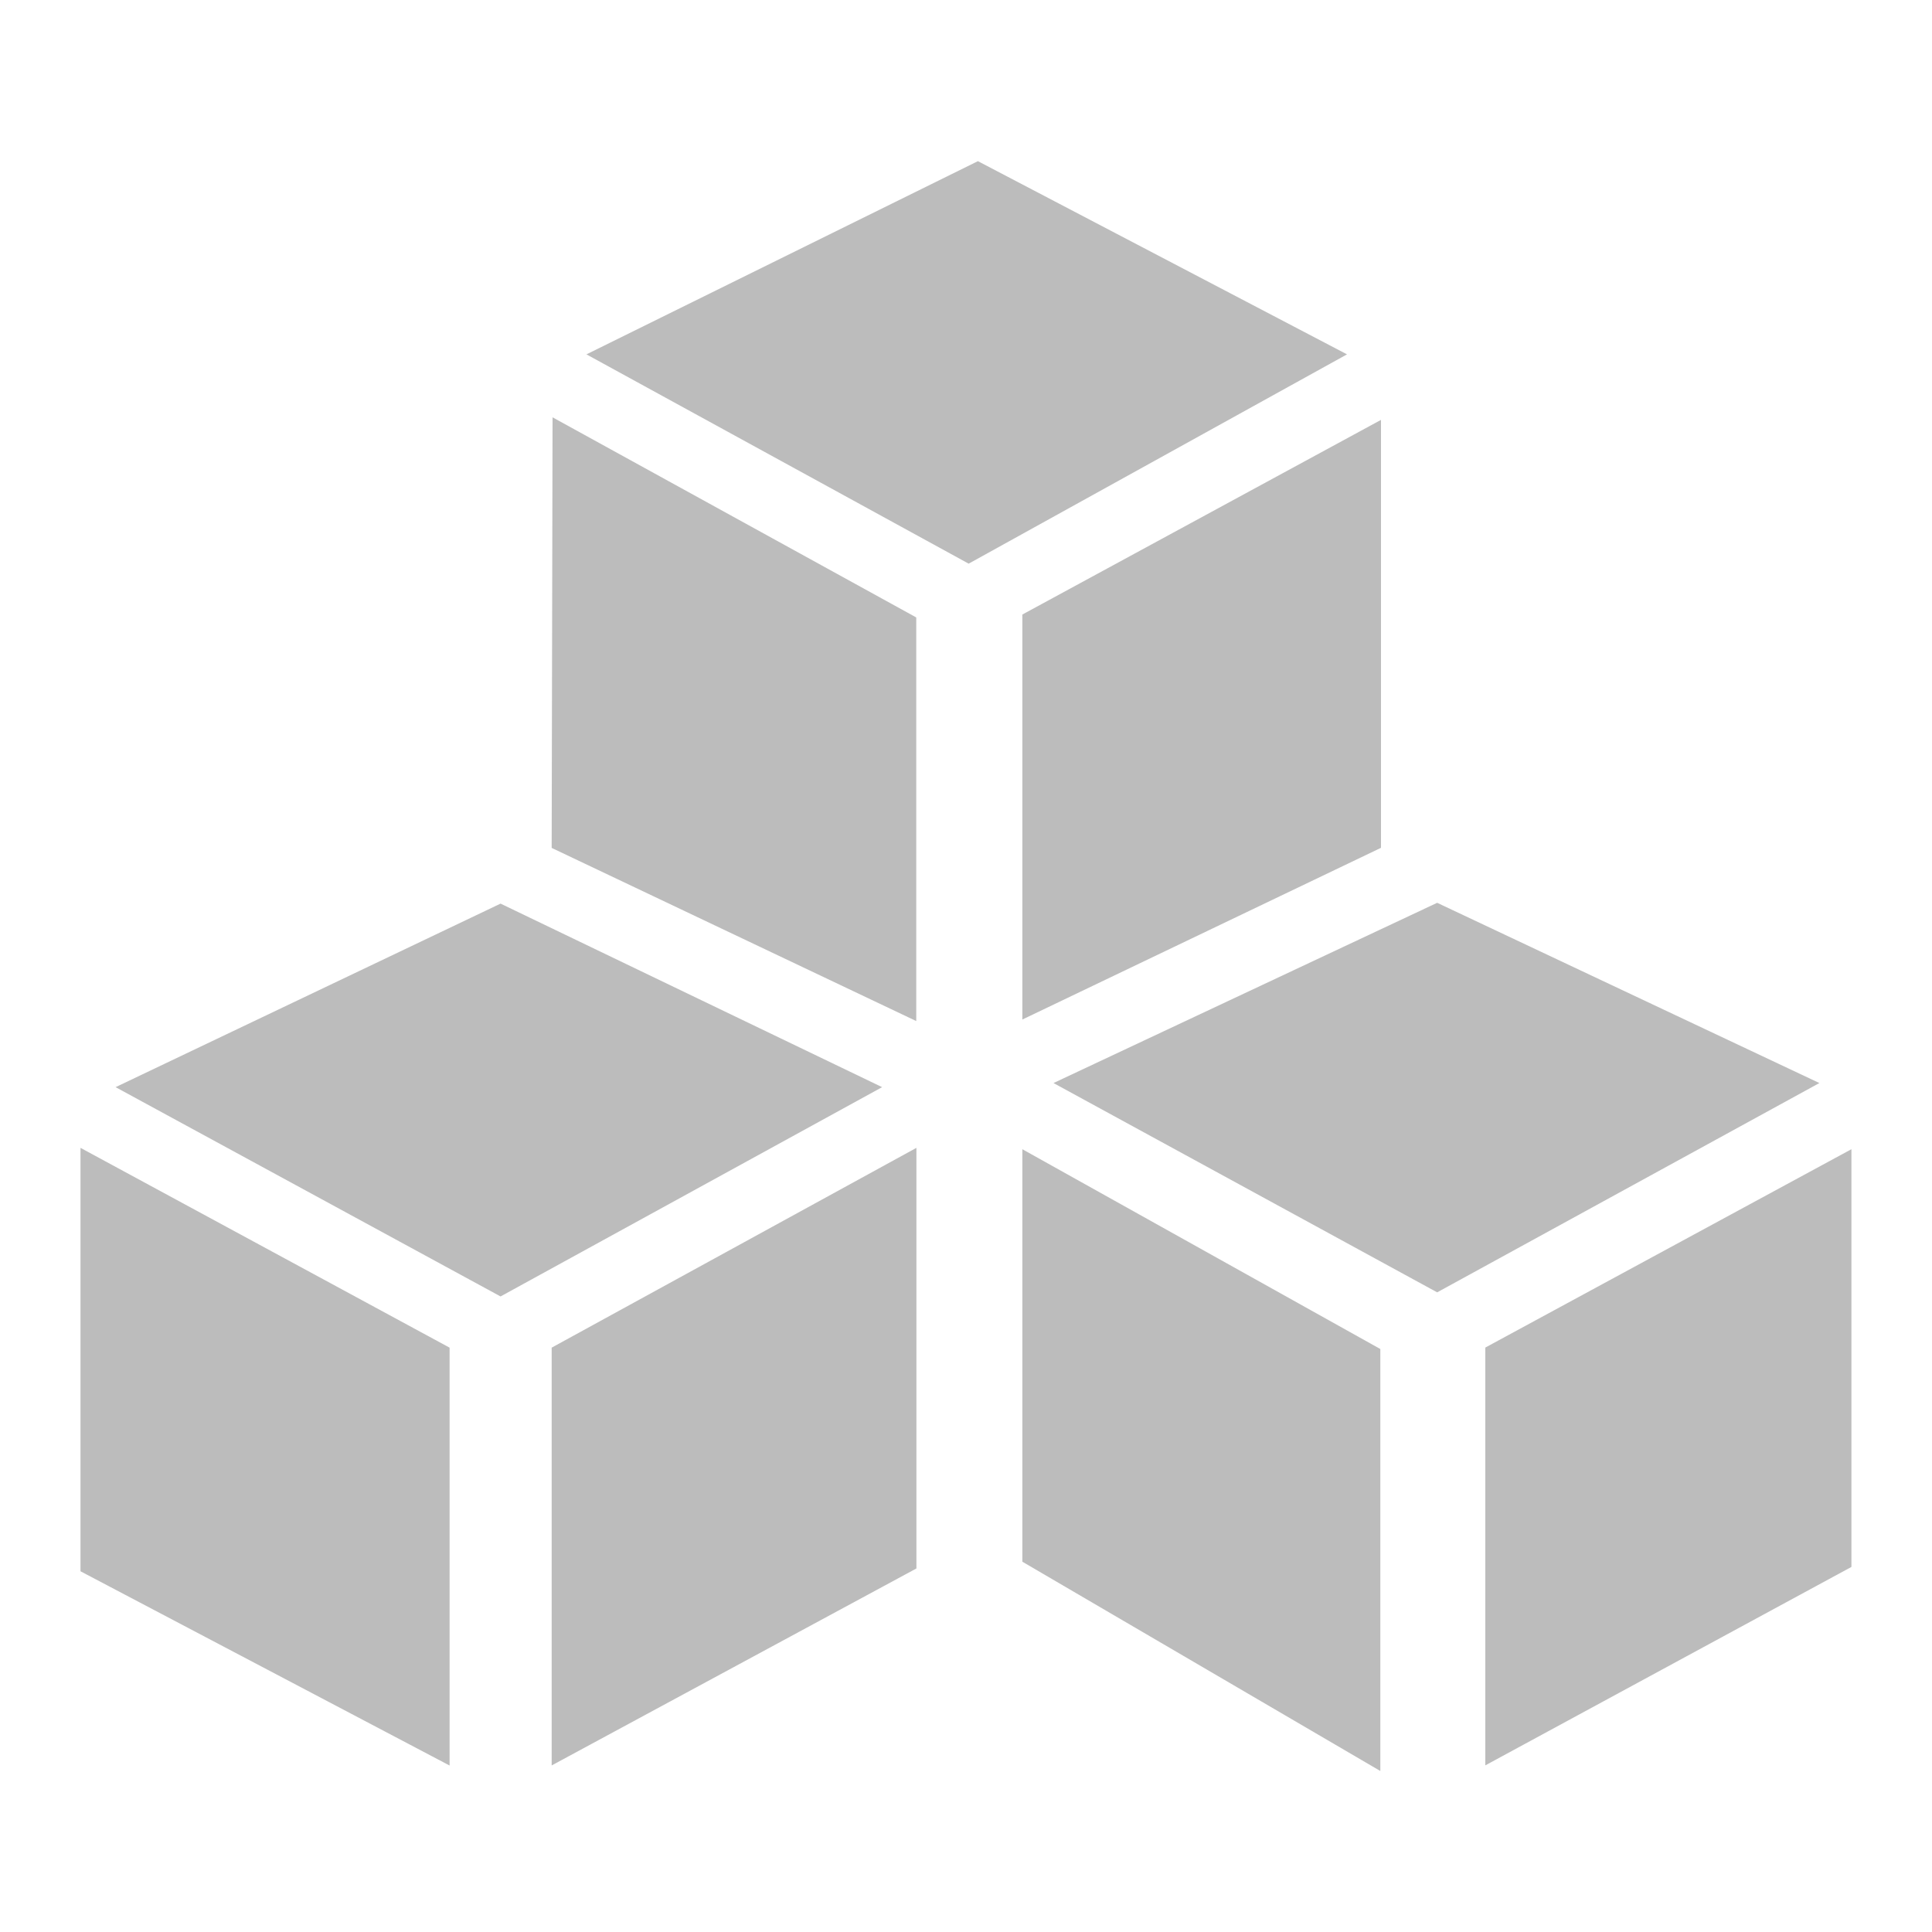 <svg xmlns="http://www.w3.org/2000/svg" width="24" height="24" viewBox="0 0 24 24">
  <g id="block_chain_onprogress" transform="translate(-645 -699)">
    <rect id="Rectangle_148326" data-name="Rectangle 148326" width="24" height="24" transform="translate(645 699)" fill="#fff"/>
    <g id="Group_69572" data-name="Group 69572" transform="translate(392.915 436.302)">
      <g id="Group_69571" data-name="Group 69571" transform="translate(253.085 264.698)">
        <path id="Path_61239" data-name="Path 61239" d="M-1718.5,1726.1l4.863-2.4,4.585,2.4-4.7,2.6Z" transform="translate(1724.785 -1723.698)" fill="#bcbcbc"/>
        <path id="Path_61240" data-name="Path 61240" d="M-1587.683,1811.982l-4.455,2.418v5.031l4.455-2.133Z" transform="translate(1603.838 -1808.766)" fill="#bcbcbc"/>
        <path id="Path_61241" data-name="Path 61241" d="M-1728.447,1811.2l4.518,2.486v5.014l-4.529-2.151Z" transform="translate(1734.311 -1808.016)" fill="#bcbcbc"/>
        <path id="Path_61242" data-name="Path 61242" d="M-1849.968,1968.25l4.74,2.28-4.74,2.6-4.782-2.6Z" transform="translate(1855.186 -1959.025)" fill="#bcbcbc"/>
        <path id="Path_61243" data-name="Path 61243" d="M-1583.108,1970.244l4.766-2.239,4.748,2.239-4.748,2.6Z" transform="translate(1595.195 -1958.79)" fill="#bcbcbc"/>
        <path id="Path_61244" data-name="Path 61244" d="M-1453.5,2052.506l-4.548,2.464v5.19l4.548-2.465Z" transform="translate(1475.499 -2040.23)" fill="#bcbcbc"/>
        <path id="Path_61245" data-name="Path 61245" d="M-1592.138,2052.506l4.447,2.482v5.242l-4.447-2.6v-5.12" transform="translate(1603.838 -2040.23)" fill="#bcbcbc"/>
        <path id="Path_61246" data-name="Path 61246" d="M-1728.458,2054.565l4.531-2.482v5.225l-4.531,2.447Z" transform="translate(1734.311 -2039.824)" fill="#bcbcbc"/>
        <path id="Path_61247" data-name="Path 61247" d="M-1860.33,2054.565l-4.585-2.482v5.26l4.585,2.413Z" transform="translate(1864.915 -2039.824)" fill="#bcbcbc"/>
      </g>
    </g>
  </g>
</svg>
